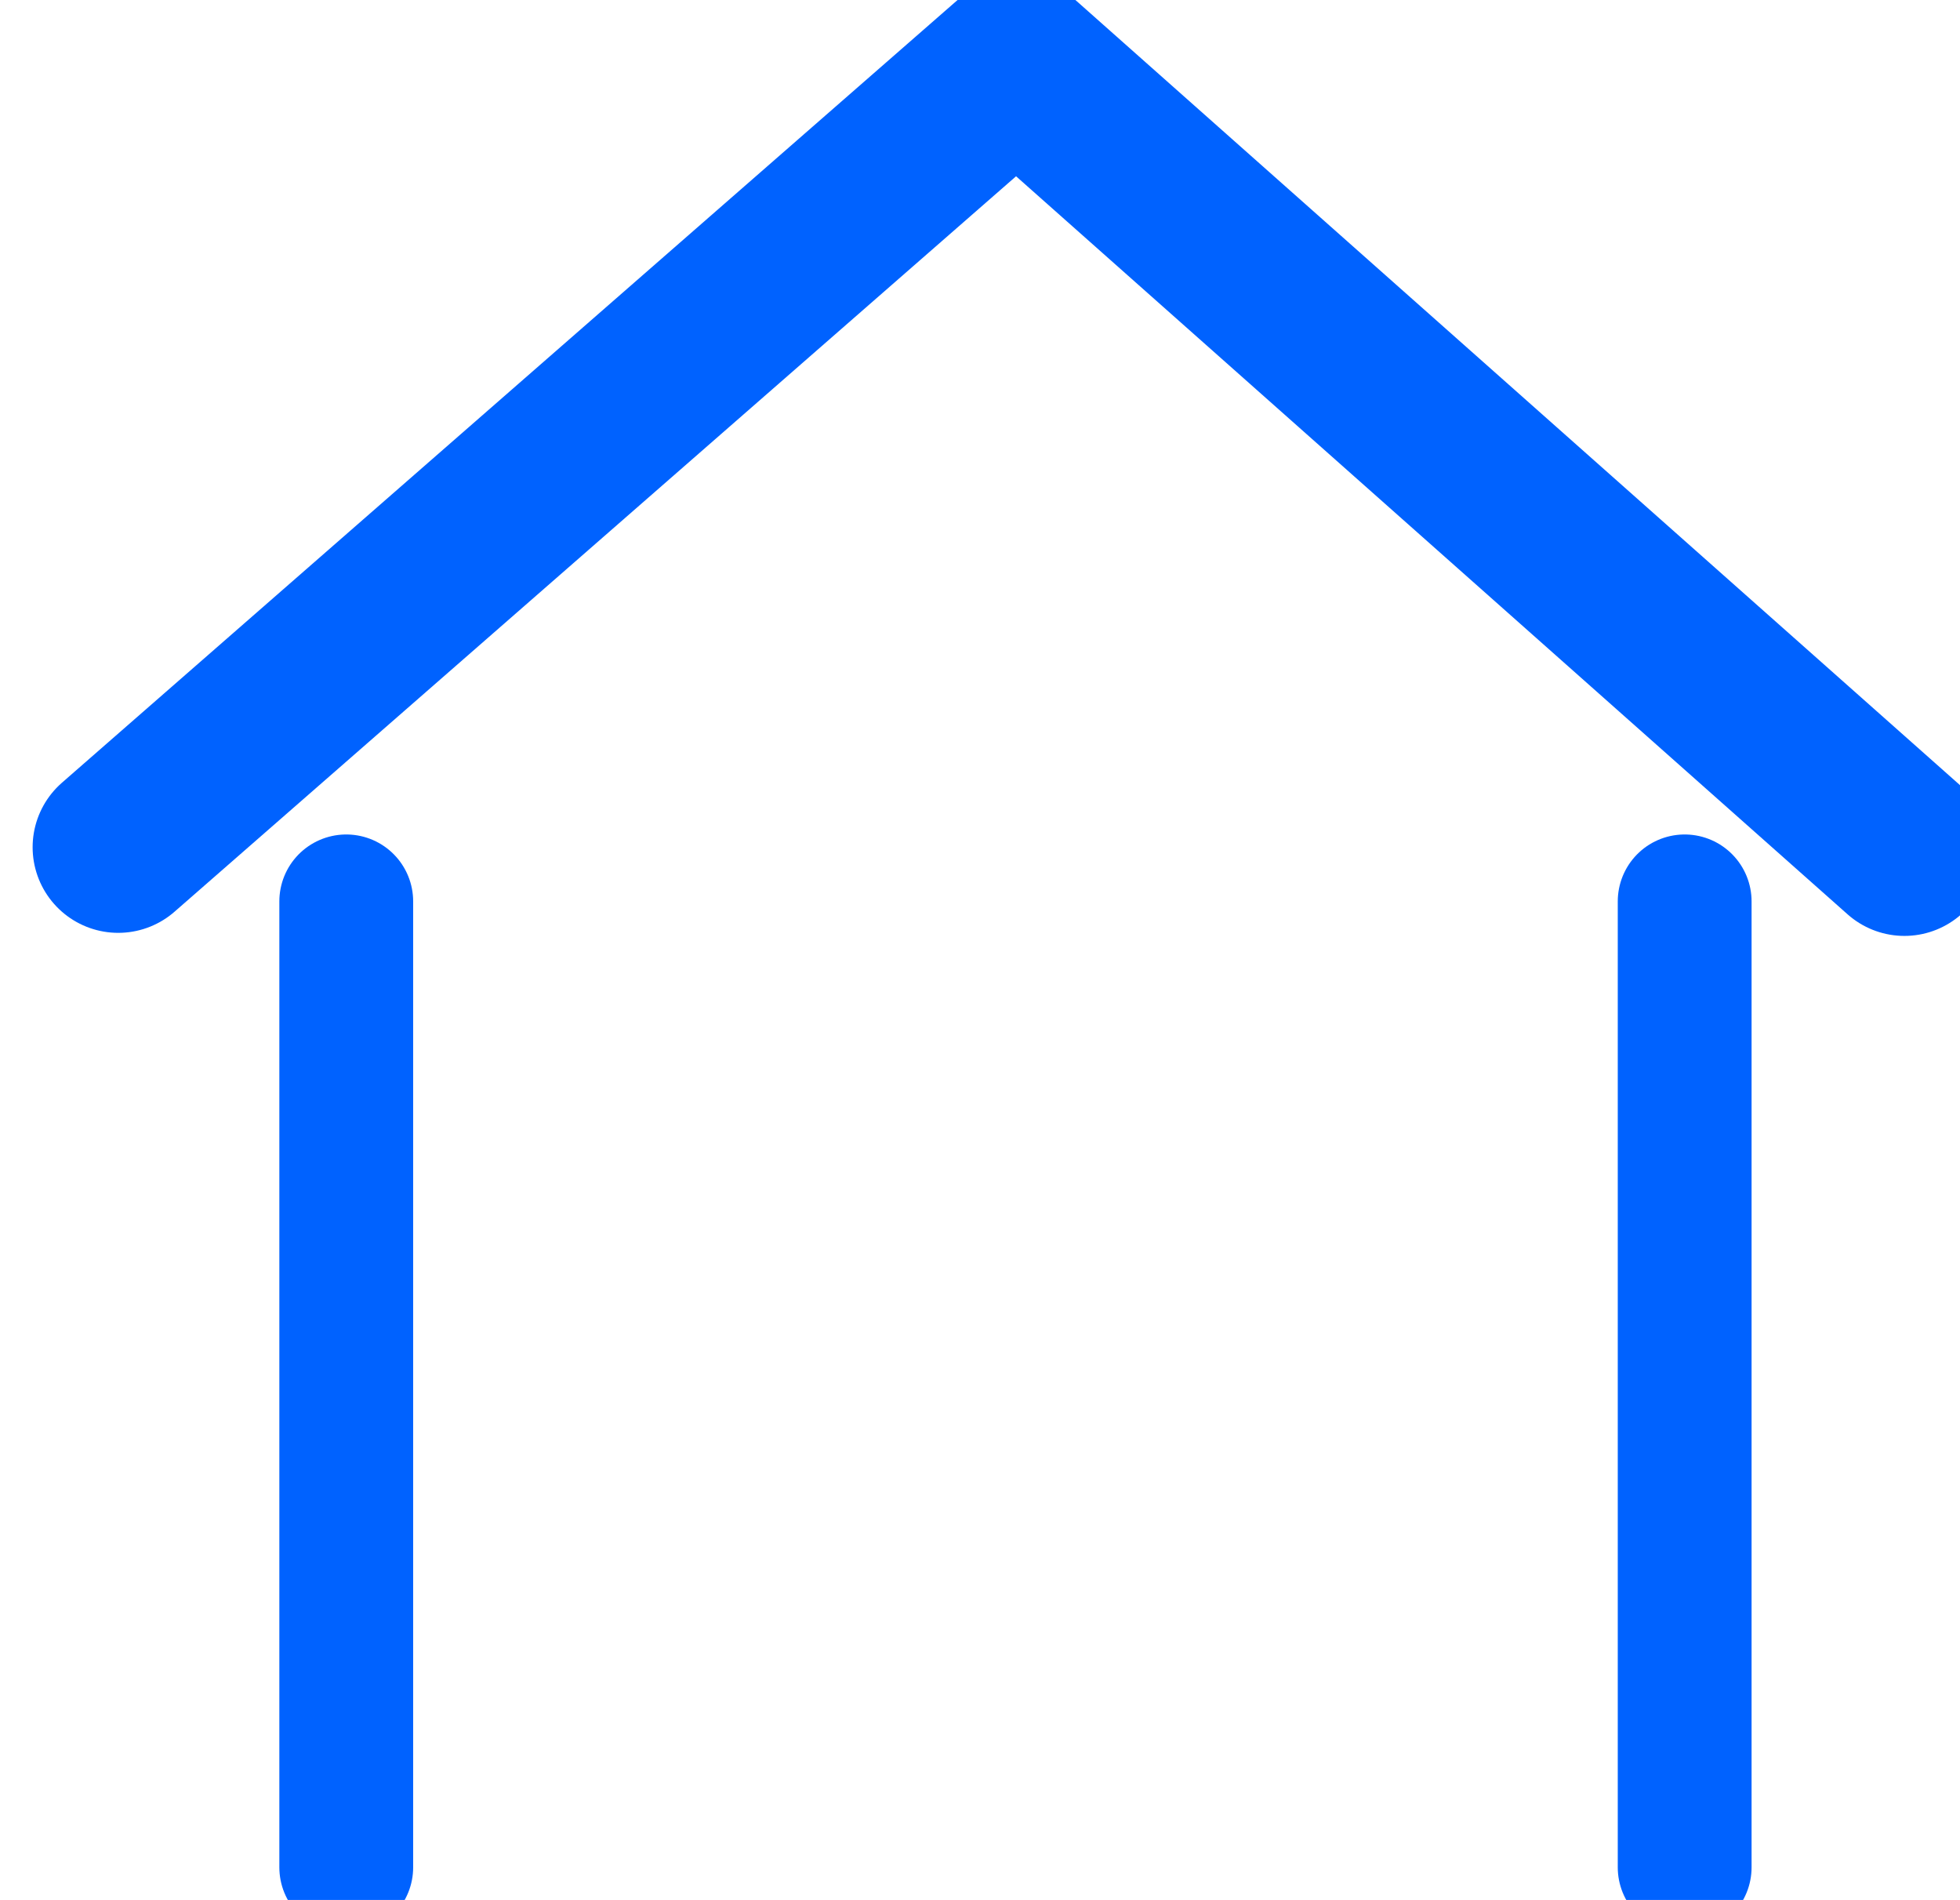 <?xml version="1.0" encoding="UTF-8" standalone="no"?>
<!-- Created with Inkscape (http://www.inkscape.org/) -->

<svg
   width="30.041mm"
   height="29.115mm"
   viewBox="0 0 30.041 29.115"
   version="1.1"
   id="svg5"
   inkscape:version="1.1 (c68e22c387, 2021-05-23)"
   sodipodi:docname="homeIcon.svg"
   xmlns:inkscape="http://www.inkscape.org/namespaces/inkscape"
   xmlns:sodipodi="http://sodipodi.sourceforge.net/DTD/sodipodi-0.dtd"
   xmlns="http://www.w3.org/2000/svg"
   xmlns:svg="http://www.w3.org/2000/svg">
  <sodipodi:namedview
     id="namedview7"
     pagecolor="#ffffff"
     bordercolor="#666666"
     borderopacity="1.0"
     inkscape:pageshadow="2"
     inkscape:pageopacity="0.0"
     inkscape:pagecheckerboard="0"
     inkscape:document-units="mm"
     showgrid="true"
     inkscape:zoom="3.9197531"
     inkscape:cx="59.825197"
     inkscape:cy="54.467717"
     inkscape:window-width="1280"
     inkscape:window-height="777"
     inkscape:window-x="-8"
     inkscape:window-y="-8"
     inkscape:window-maximized="1"
     inkscape:current-layer="layer1">
    <inkscape:grid
       type="xygrid"
       id="grid1527"
       originx="-0.131"
       originy="0.334" />
  </sodipodi:namedview>
  <defs
     id="defs2" />
  <g
     inkscape:label="Layer 1"
     inkscape:groupmode="layer"
     id="layer1"
     transform="translate(-0.131,0.334)">
    <path
       id="path846"
       style="fill:none;stroke:#0062ff;stroke-width:2.624;stroke-linecap:round;stroke-linejoin:round;paint-order:markers fill stroke"
       inkscape:transform-center-x="-0.19700368"
       inkscape:transform-center-y="-1.9259056"
       d="M 1.943,12.649 15.711,0.619 29.32,12.696"
       sodipodi:nodetypes="ccc" />
    <path
       style="fill:none;stroke:#0062ff;stroke-width:2.051;stroke-linecap:round;stroke-linejoin:round;stroke-miterlimit:4;stroke-dasharray:none;stroke-opacity:1"
       d="M 5.438,13.479 V 28.281"
       id="path1529" />
    <path
       style="fill:none;stroke:#0062ff;stroke-width:2.051;stroke-linecap:round;stroke-linejoin:round;stroke-miterlimit:4;stroke-dasharray:none;stroke-opacity:1"
       d="M 25.952,13.479 V 28.281"
       id="path1531" />
  </g>
</svg>
